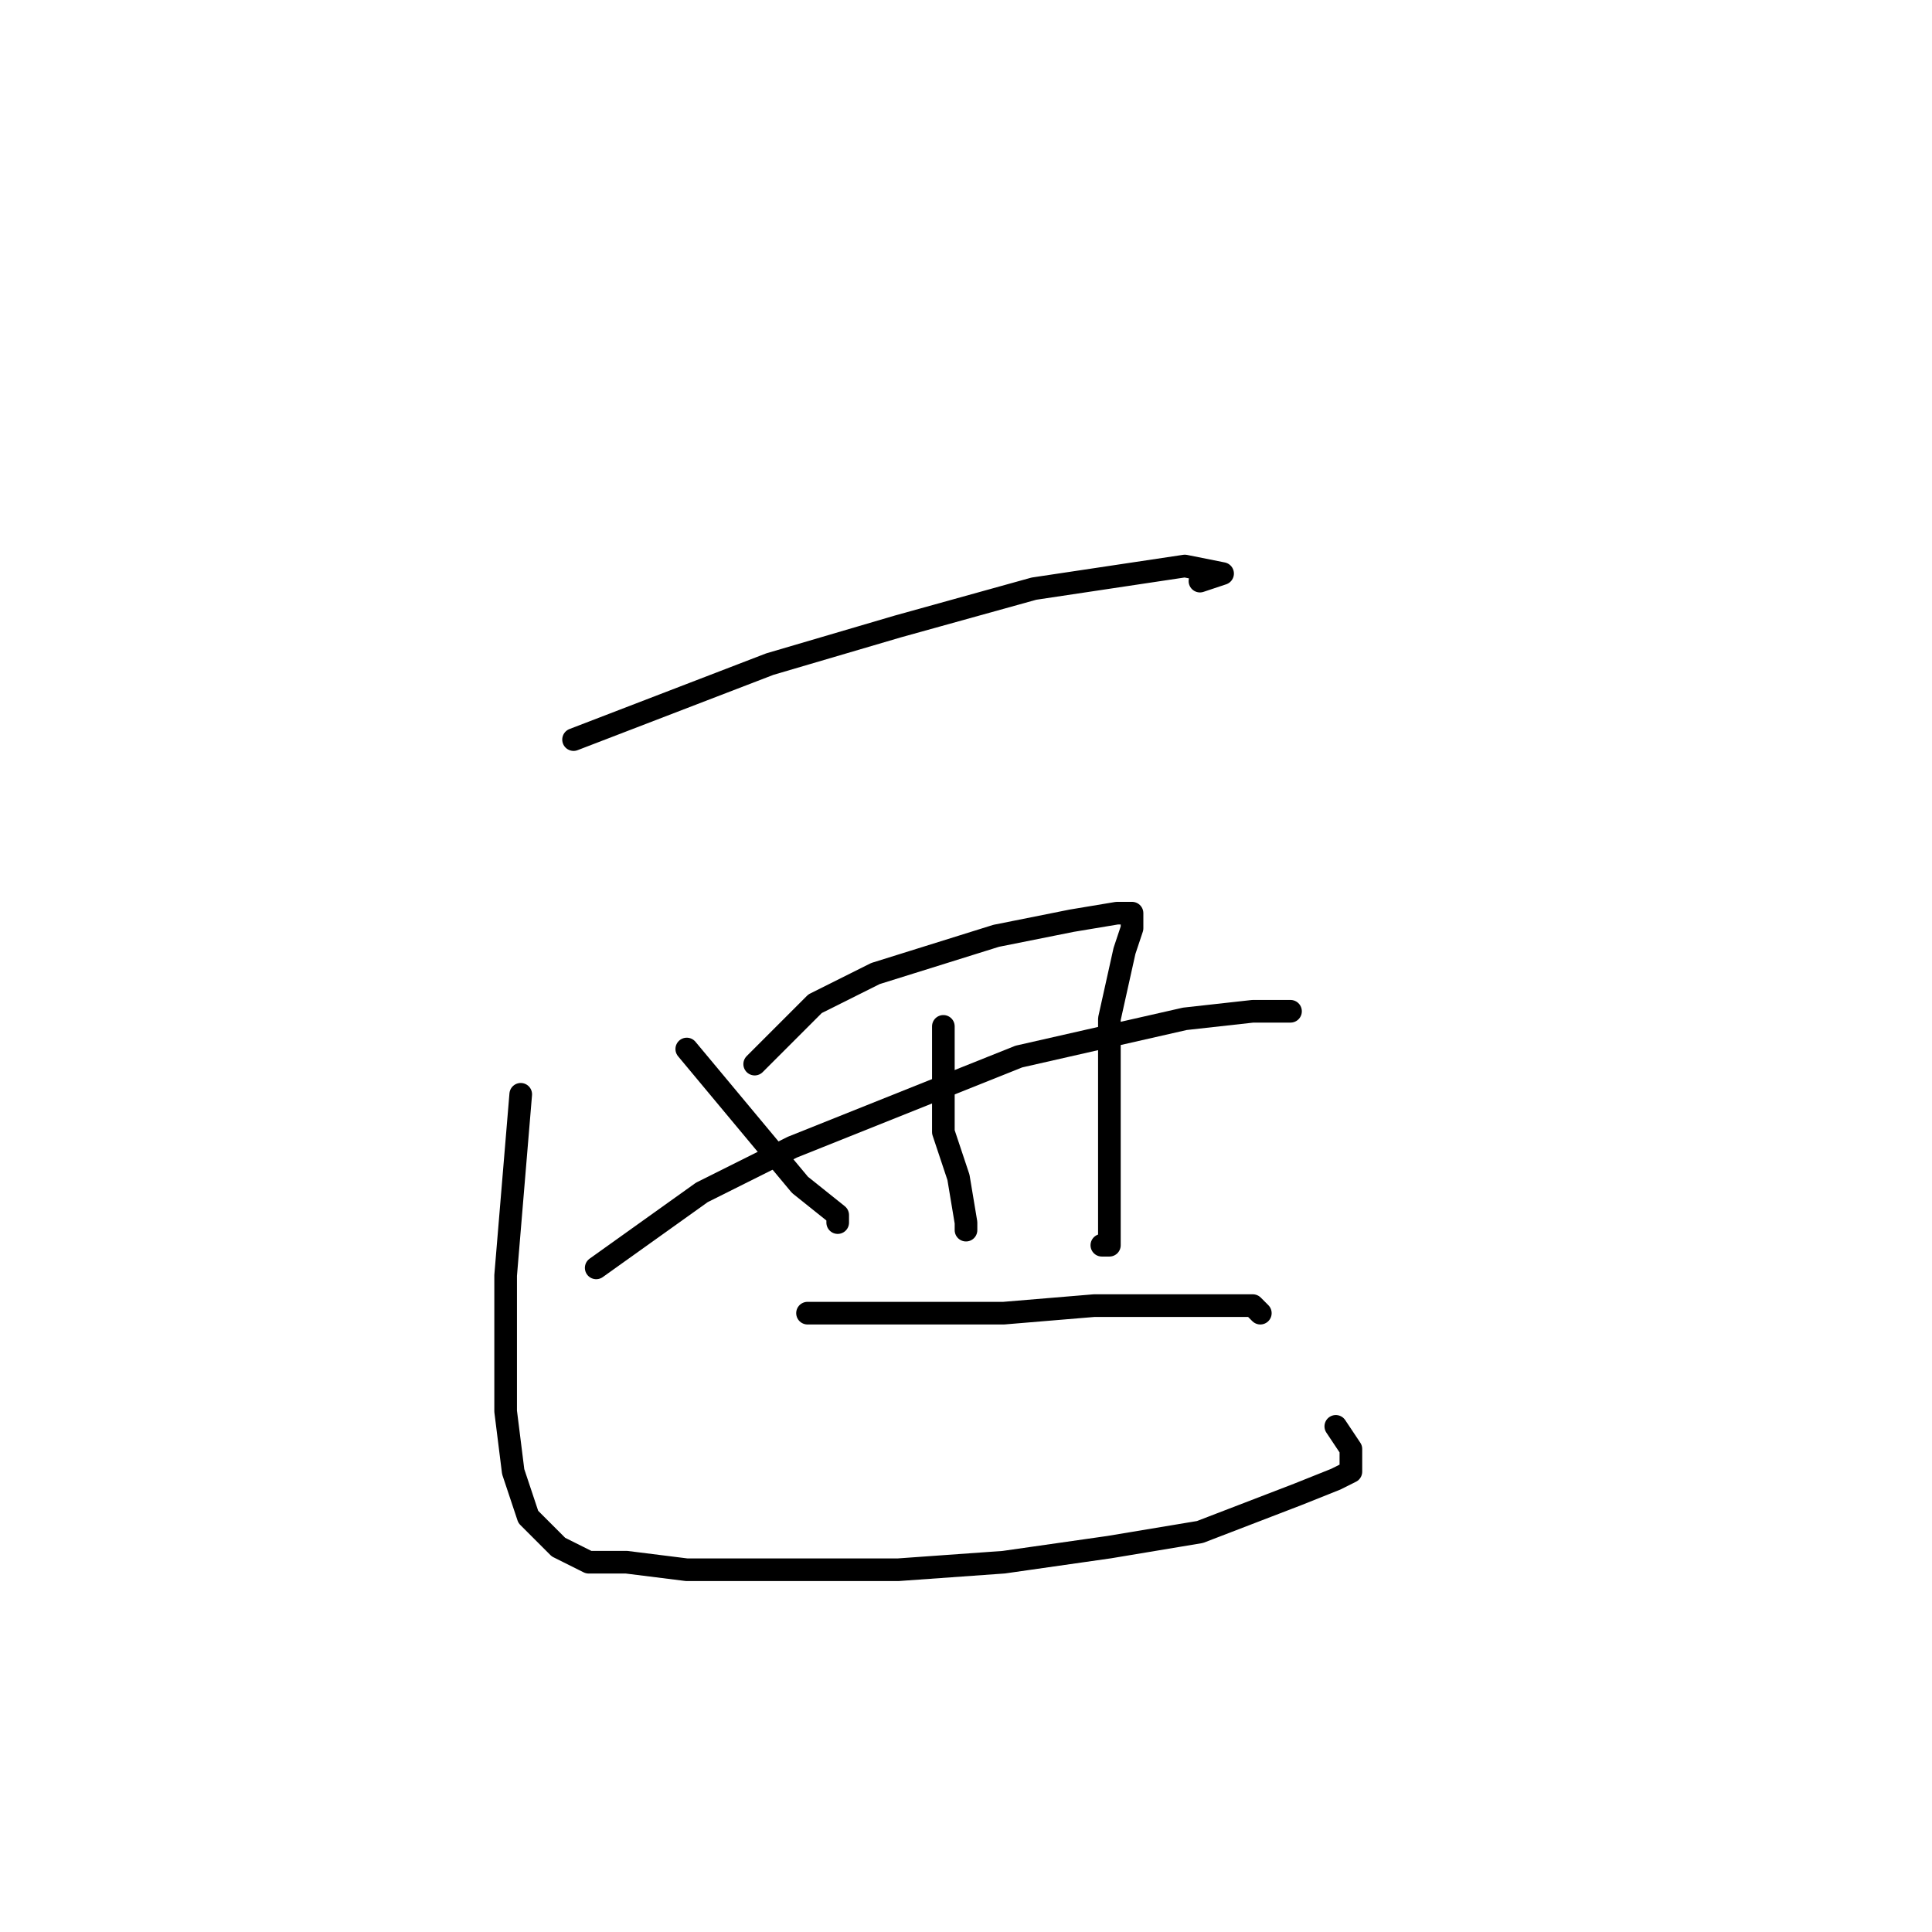 <?xml version="1.0" standalone="no"?>
    <svg width="256" height="256" xmlns="http://www.w3.org/2000/svg" version="1.1">
    <polyline stroke="black" stroke-width="3" stroke-linecap="round" fill="transparent" stroke-linejoin="round" points="76 98 89 93 102 88 119 83 137 78 157 75 162 76 159 77 159 77 " />
        <polyline stroke="black" stroke-width="3" stroke-linecap="round" fill="transparent" stroke-linejoin="round" points="69 145 68 157 67 169 67 178 67 187 68 195 70 201 74 205 78 207 83 207 91 208 101 208 119 208 133 207 147 205 159 203 172 198 177 196 179 195 179 193 179 192 177 189 177 189 " />
        <polyline stroke="black" stroke-width="3" stroke-linecap="round" fill="transparent" stroke-linejoin="round" points="91 139 96 145 101 151 106 157 111 161 111 162 111 162 " />
        <polyline stroke="black" stroke-width="3" stroke-linecap="round" fill="transparent" stroke-linejoin="round" points="100 141 104 137 108 133 116 129 132 124 142 122 148 121 150 121 150 123 149 126 147 135 147 141 147 149 147 156 147 165 146 165 146 165 " />
        <polyline stroke="black" stroke-width="3" stroke-linecap="round" fill="transparent" stroke-linejoin="round" points="79 168 86 163 93 158 105 152 120 146 135 140 157 135 166 134 171 134 171 134 171 134 170 134 170 134 " />
        <polyline stroke="black" stroke-width="3" stroke-linecap="round" fill="transparent" stroke-linejoin="round" points="125 136 125 143 125 150 127 156 128 162 128 163 128 163 " />
        <polyline stroke="black" stroke-width="3" stroke-linecap="round" fill="transparent" stroke-linejoin="round" points="107 174 120 174 133 174 145 173 159 173 166 173 167 174 167 174 " />
        </svg>